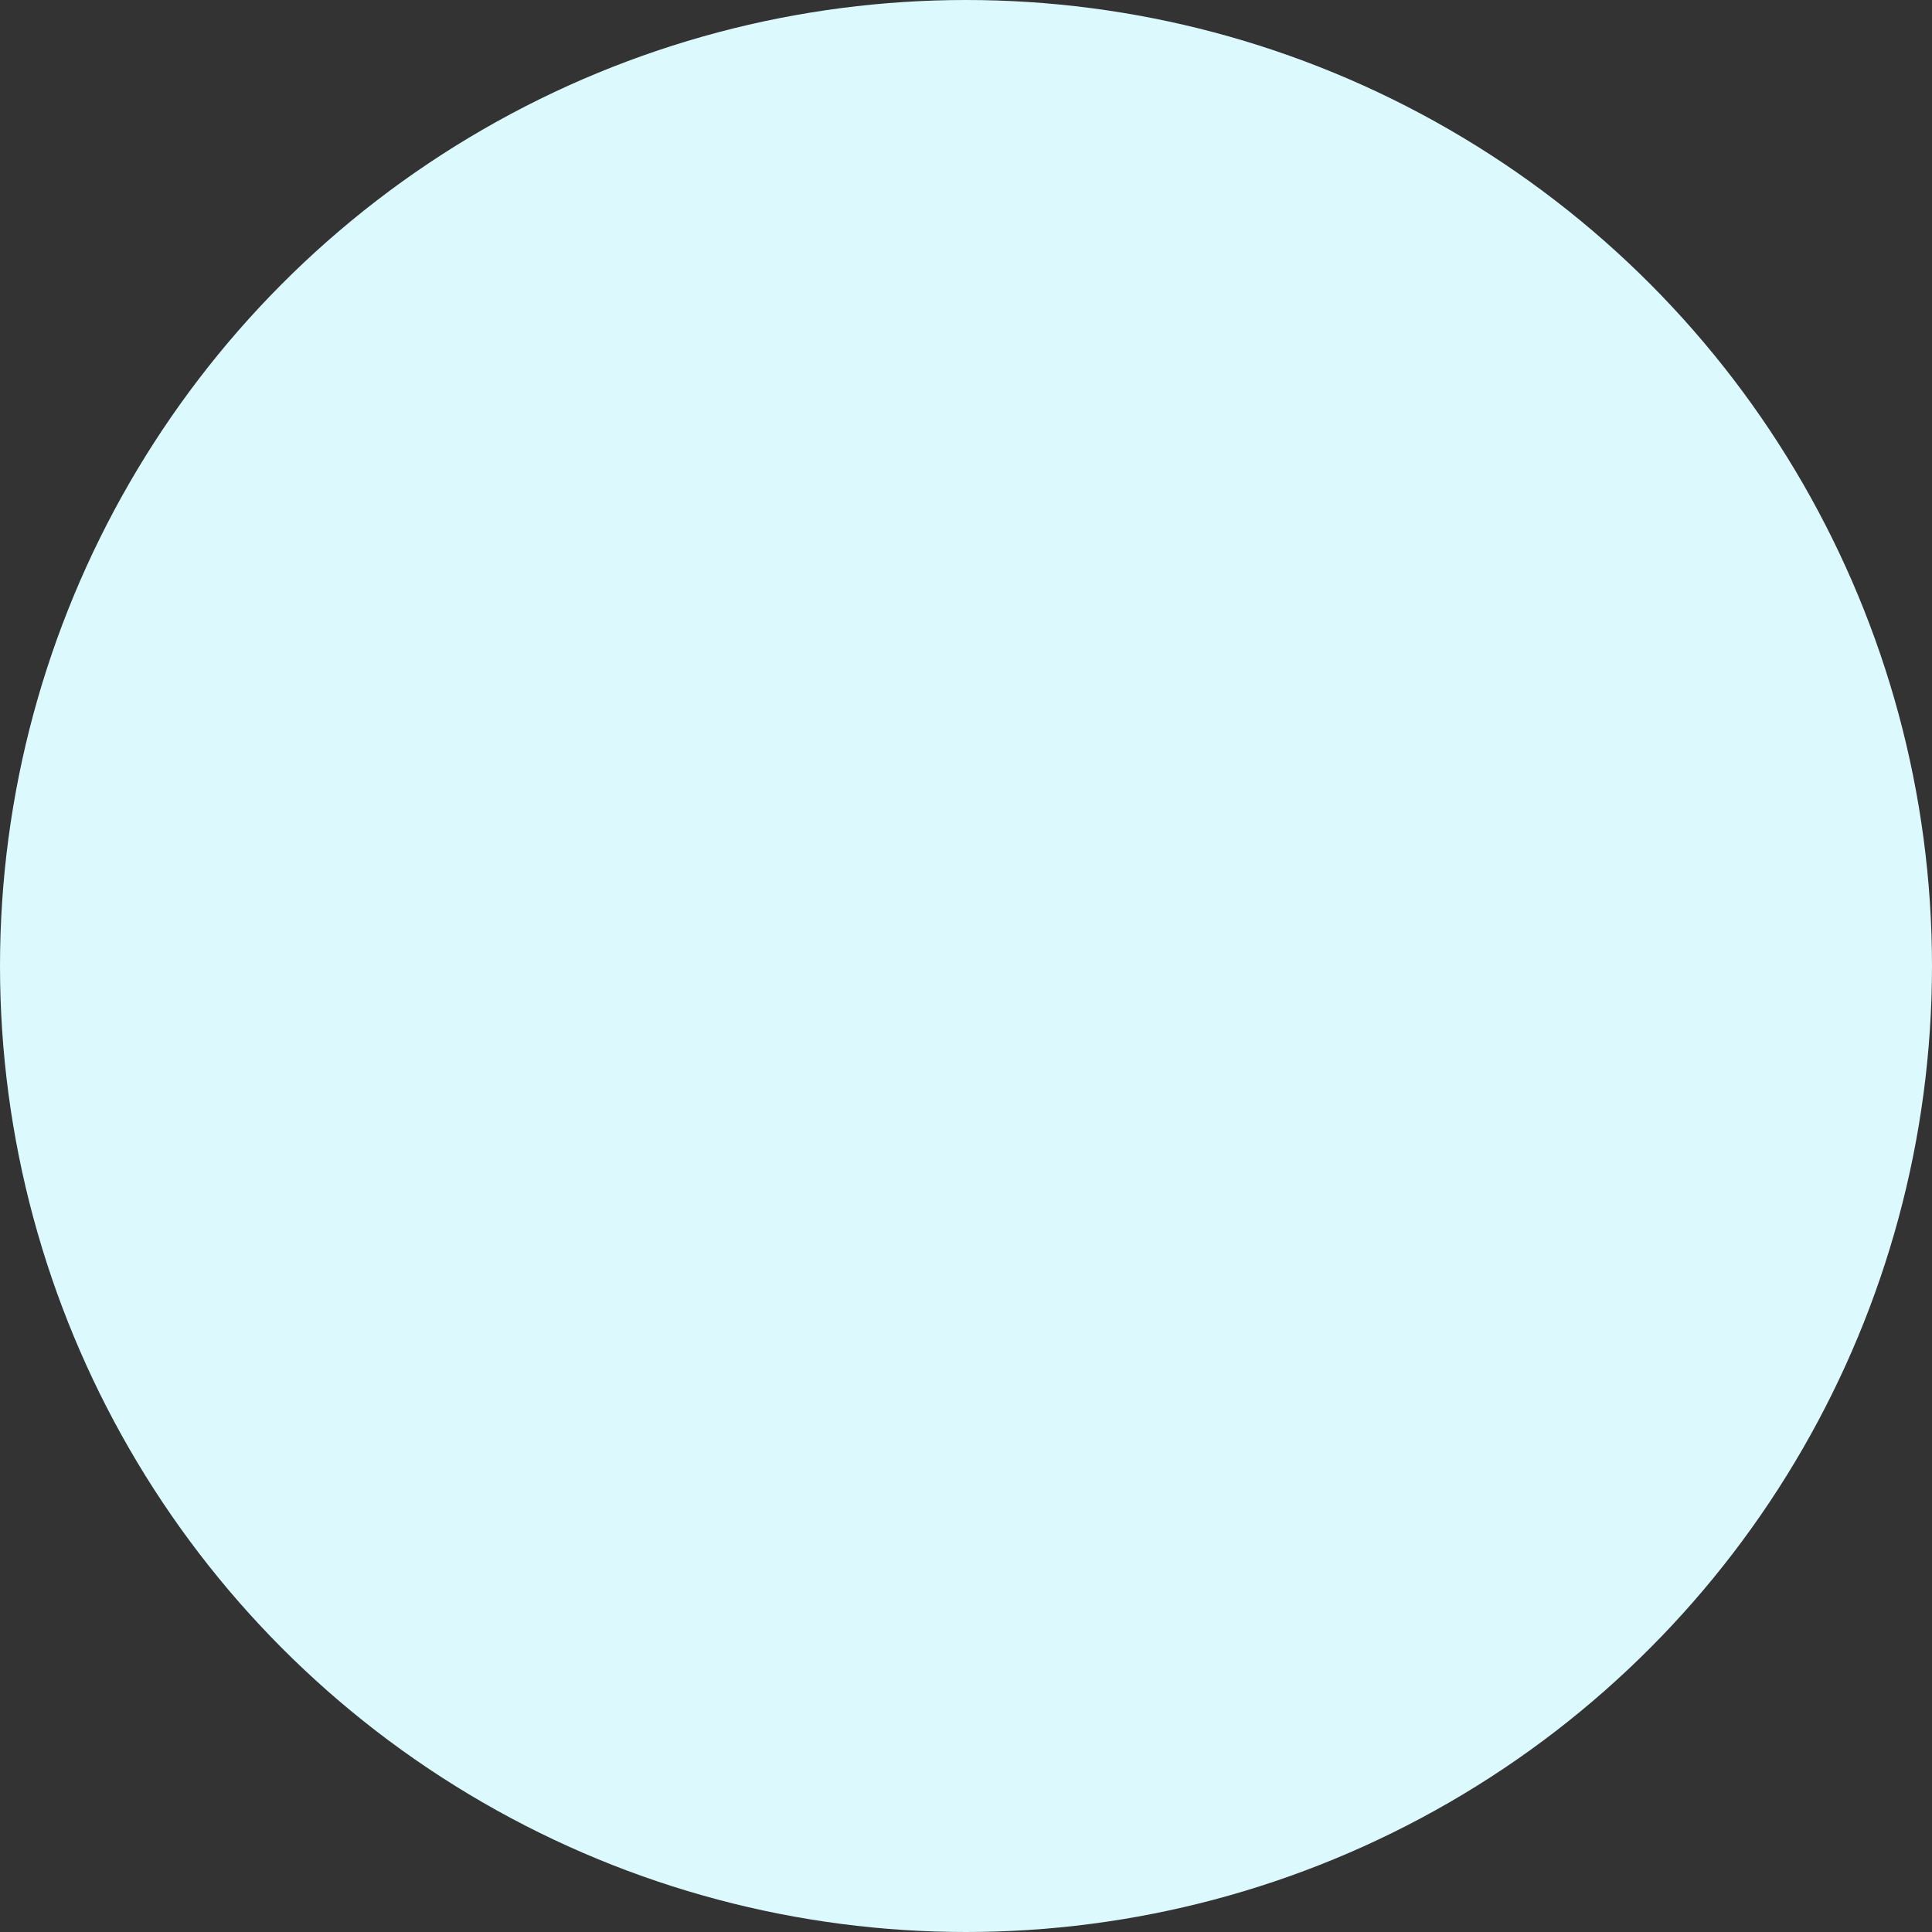<svg xmlns="http://www.w3.org/2000/svg" width="79" height="79" viewBox="0 0 79 79">
  <rect x="0" y="0" width="79" height="79" fill="#333333" stroke="none"/>
  <defs>
    <style>
      .cls-1 {
        fill: #dcf9fd;
      }
    </style>
  </defs>
  <circle id="Ellipse_10_copy" data-name="Ellipse 10 copy" class="cls-1" cx="39.5" cy="39.5" r="39.5"/>
</svg>
